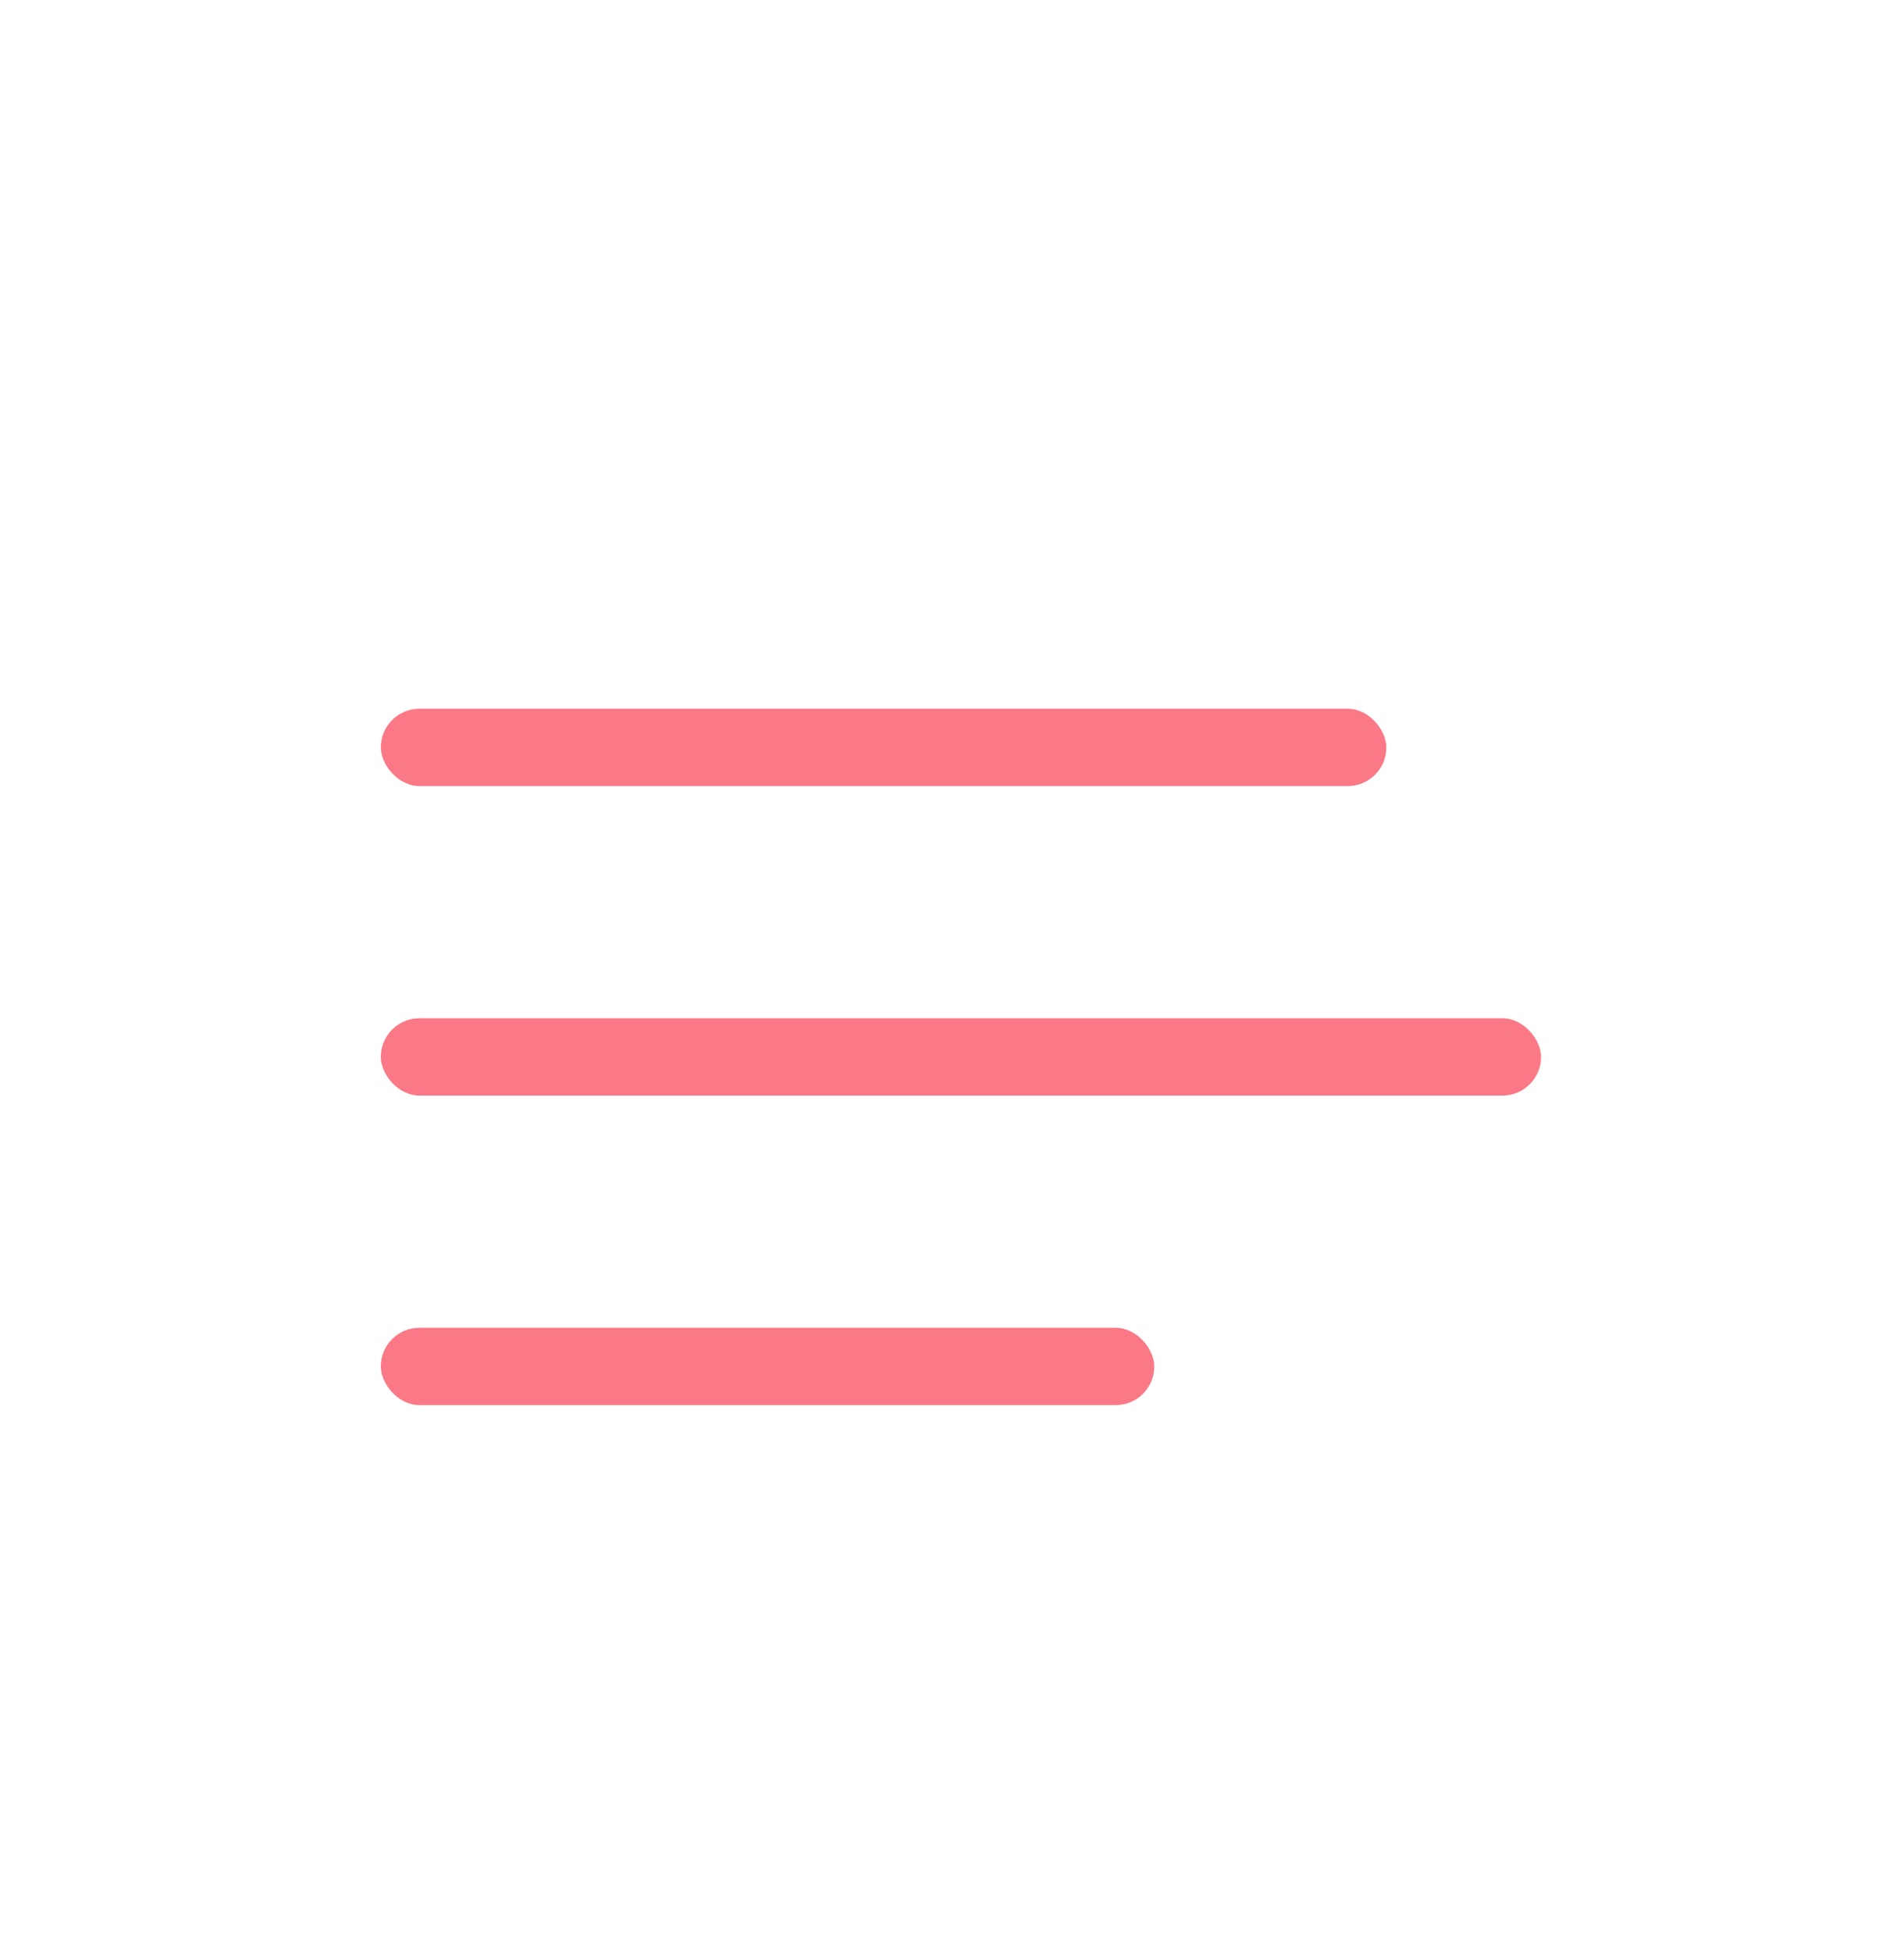 <svg width="40" height="41" viewBox="0 0 40 41" fill="none" xmlns="http://www.w3.org/2000/svg">
<rect x="8" y="14.883" width="21.125" height="1.625" rx="0.812" fill="#FB7987"/>
<rect x="8" y="21.383" width="24.375" height="1.625" rx="0.812" fill="#FB7987"/>
<rect x="8" y="27.883" width="16.25" height="1.625" rx="0.812" fill="#FB7987"/>
</svg>
